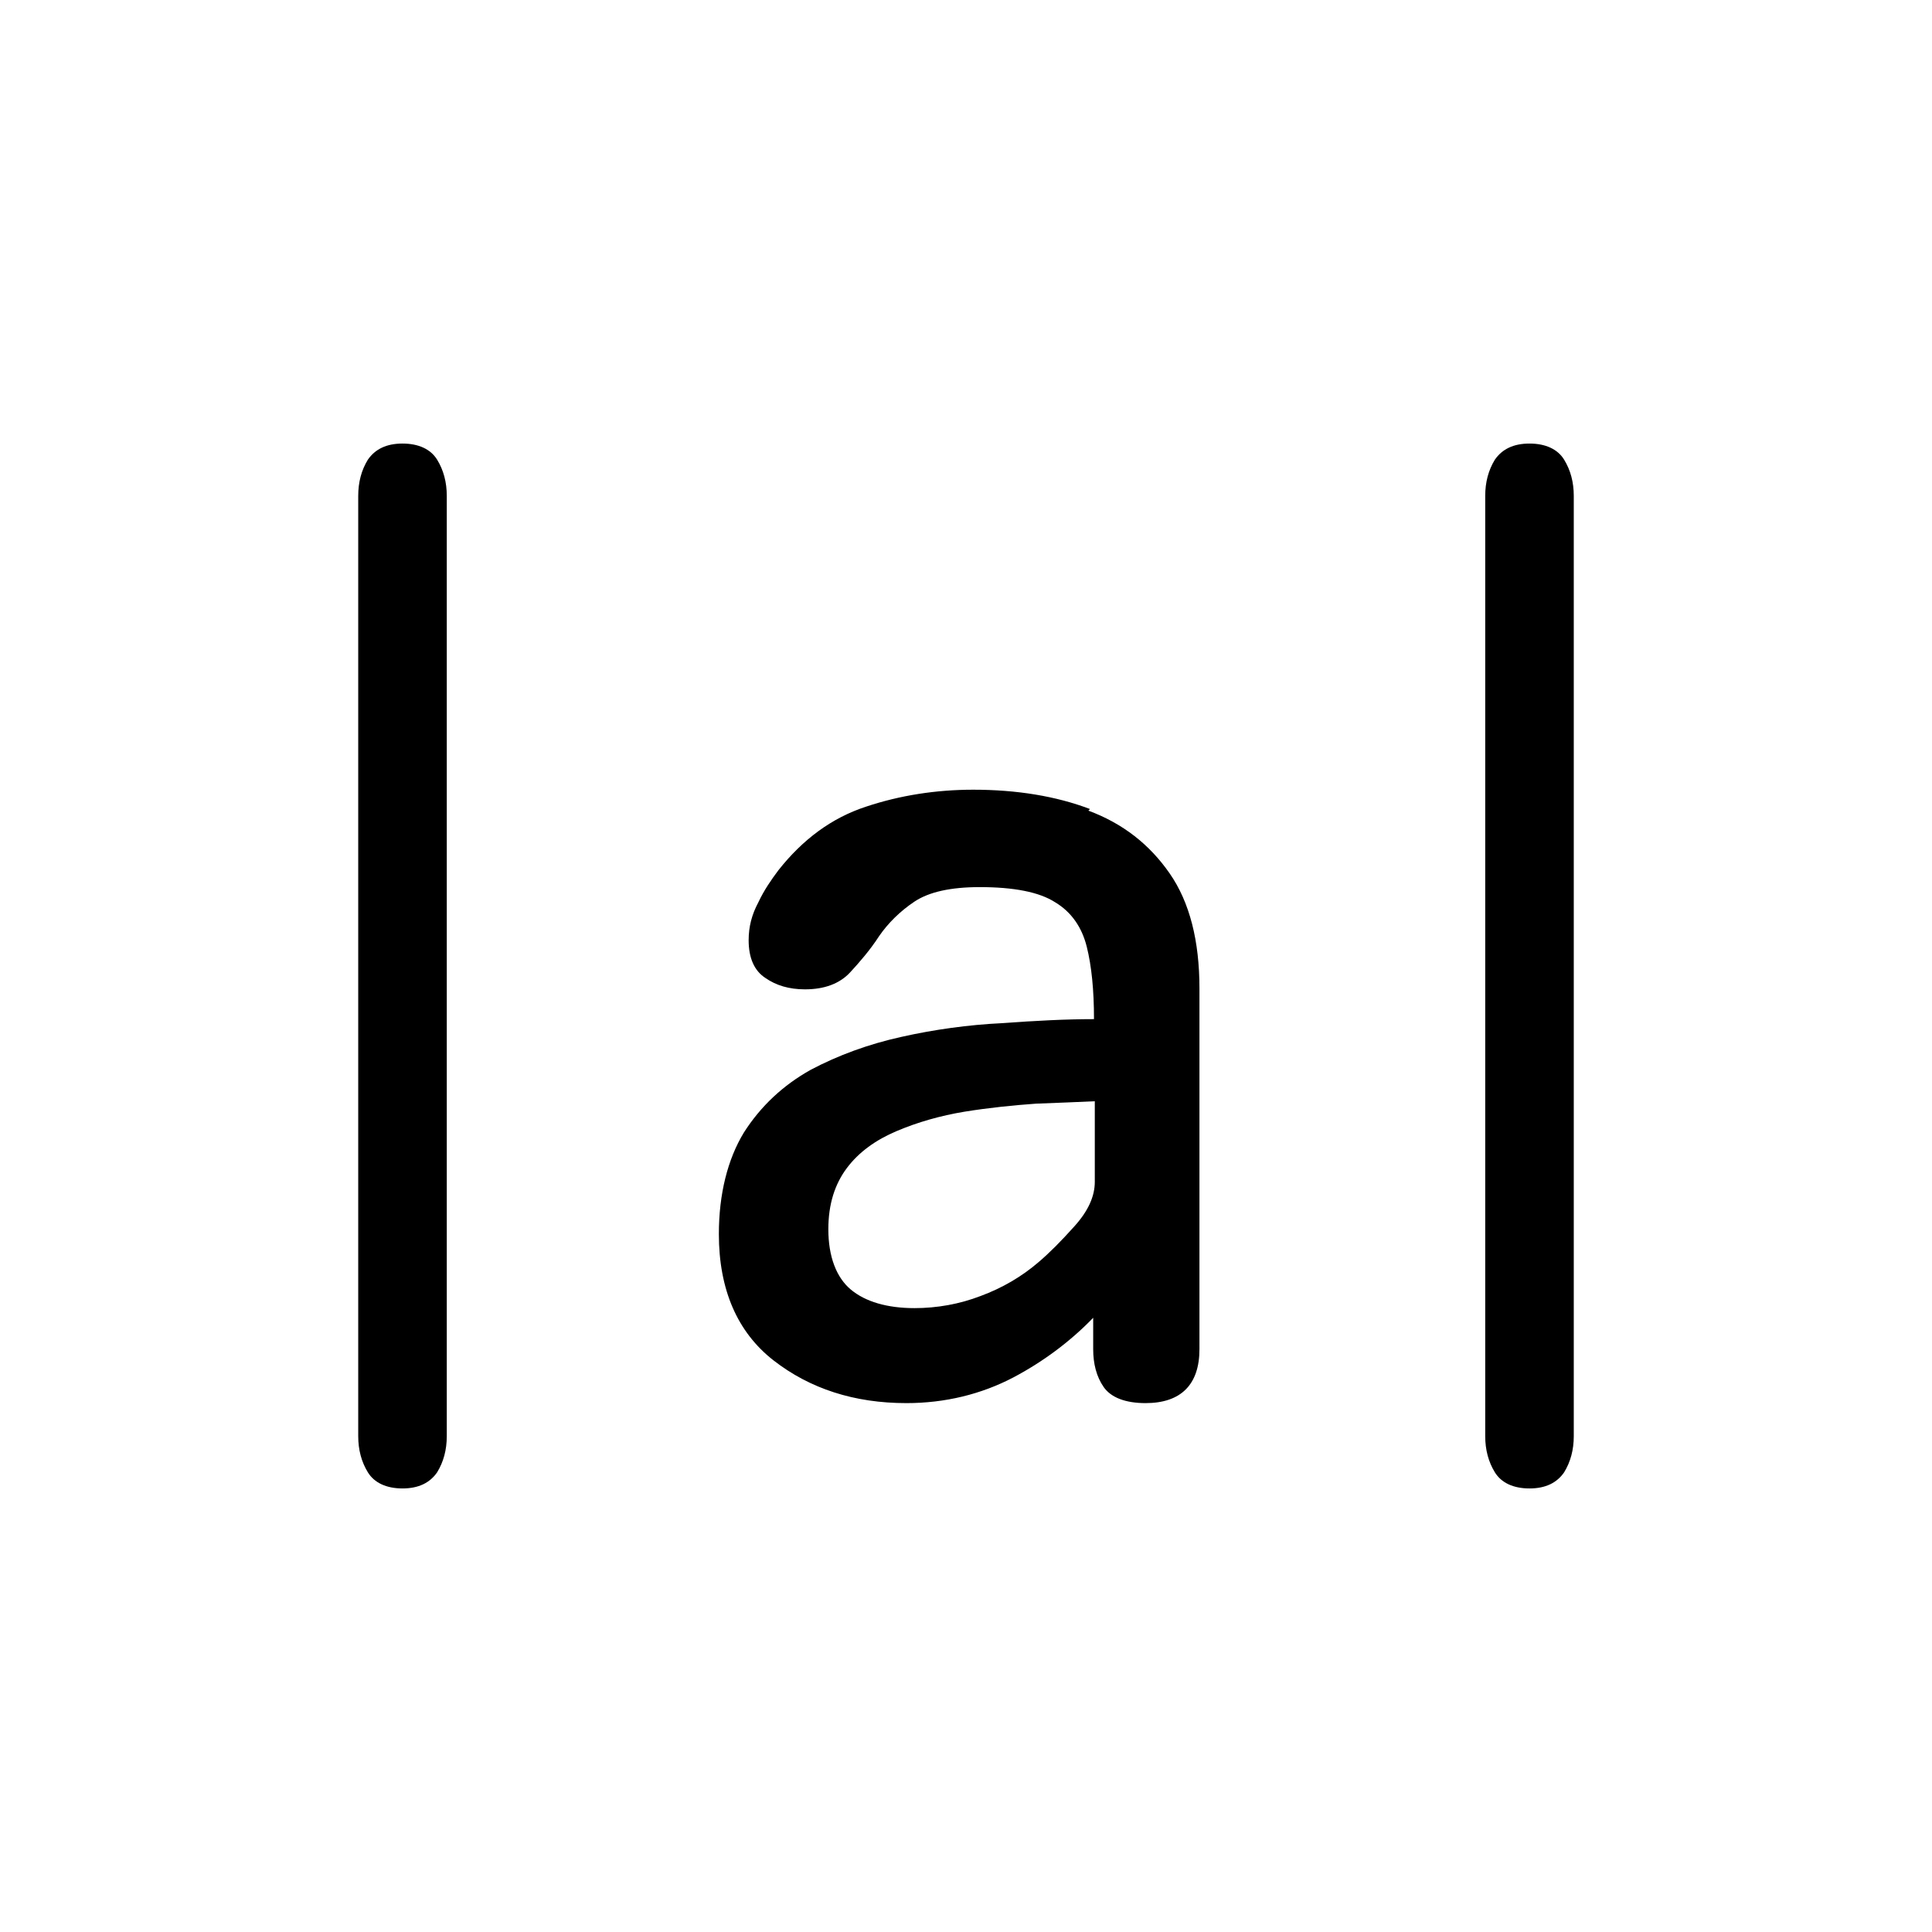 <?xml version="1.0" encoding="UTF-8"?>
<svg id="TL" xmlns="http://www.w3.org/2000/svg" viewBox="0 0 24 24">
  <path d="M5,5.51c-.2,0-.34.07-.43.2-.08.13-.12.28-.12.45v11.68c0,.17.04.32.12.45.08.13.23.2.43.2s.34-.07.43-.2c.08-.13.12-.28.12-.45V6.16c0-.17-.04-.32-.12-.45-.08-.13-.23-.2-.43-.2Z"/>
  <path d="M13.54,10.05c-.42-.16-.91-.24-1.45-.24-.46,0-.91.07-1.33.21-.43.14-.79.41-1.09.79-.09.12-.18.25-.25.4-.08.15-.12.3-.12.47,0,.22.07.38.21.47.13.09.29.14.49.14.24,0,.43-.07.56-.21.12-.13.25-.28.36-.45.11-.16.26-.31.44-.43.18-.12.45-.18.81-.18.42,0,.74.06.94.19.2.12.33.31.39.55.06.24.09.54.09.9-.35,0-.73.02-1.14.05-.42.02-.85.08-1.25.17-.41.09-.79.23-1.13.41-.34.19-.62.45-.83.78-.2.33-.31.76-.31,1.26,0,.69.23,1.22.68,1.57.45.35,1,.53,1.65.53.48,0,.93-.11,1.33-.32.36-.19.7-.44.99-.74v.39c0,.18.04.34.13.47.09.13.27.2.52.2.44,0,.67-.23.67-.67v-4.48c0-.59-.12-1.07-.37-1.43-.25-.36-.58-.62-1.01-.78ZM13.6,14.68c0,.18-.08.36-.25.55-.17.19-.32.34-.45.45-.21.18-.45.32-.72.42-.26.1-.54.15-.82.15-.34,0-.61-.08-.79-.23-.18-.15-.28-.41-.28-.75,0-.31.08-.56.23-.76.15-.2.36-.35.62-.46.26-.11.54-.19.84-.24.31-.05.61-.08.89-.1.27-.01.51-.02.73-.03v1Z"/>
  <path d="M19.43,5.71c-.08-.13-.23-.2-.43-.2s-.34.07-.43.2c-.08.13-.12.28-.12.45v11.68c0,.17.04.32.12.45.08.13.23.2.43.2s.34-.07.43-.2c.08-.13.12-.28.12-.45V6.16c0-.17-.04-.32-.12-.45Z"/>
</svg>